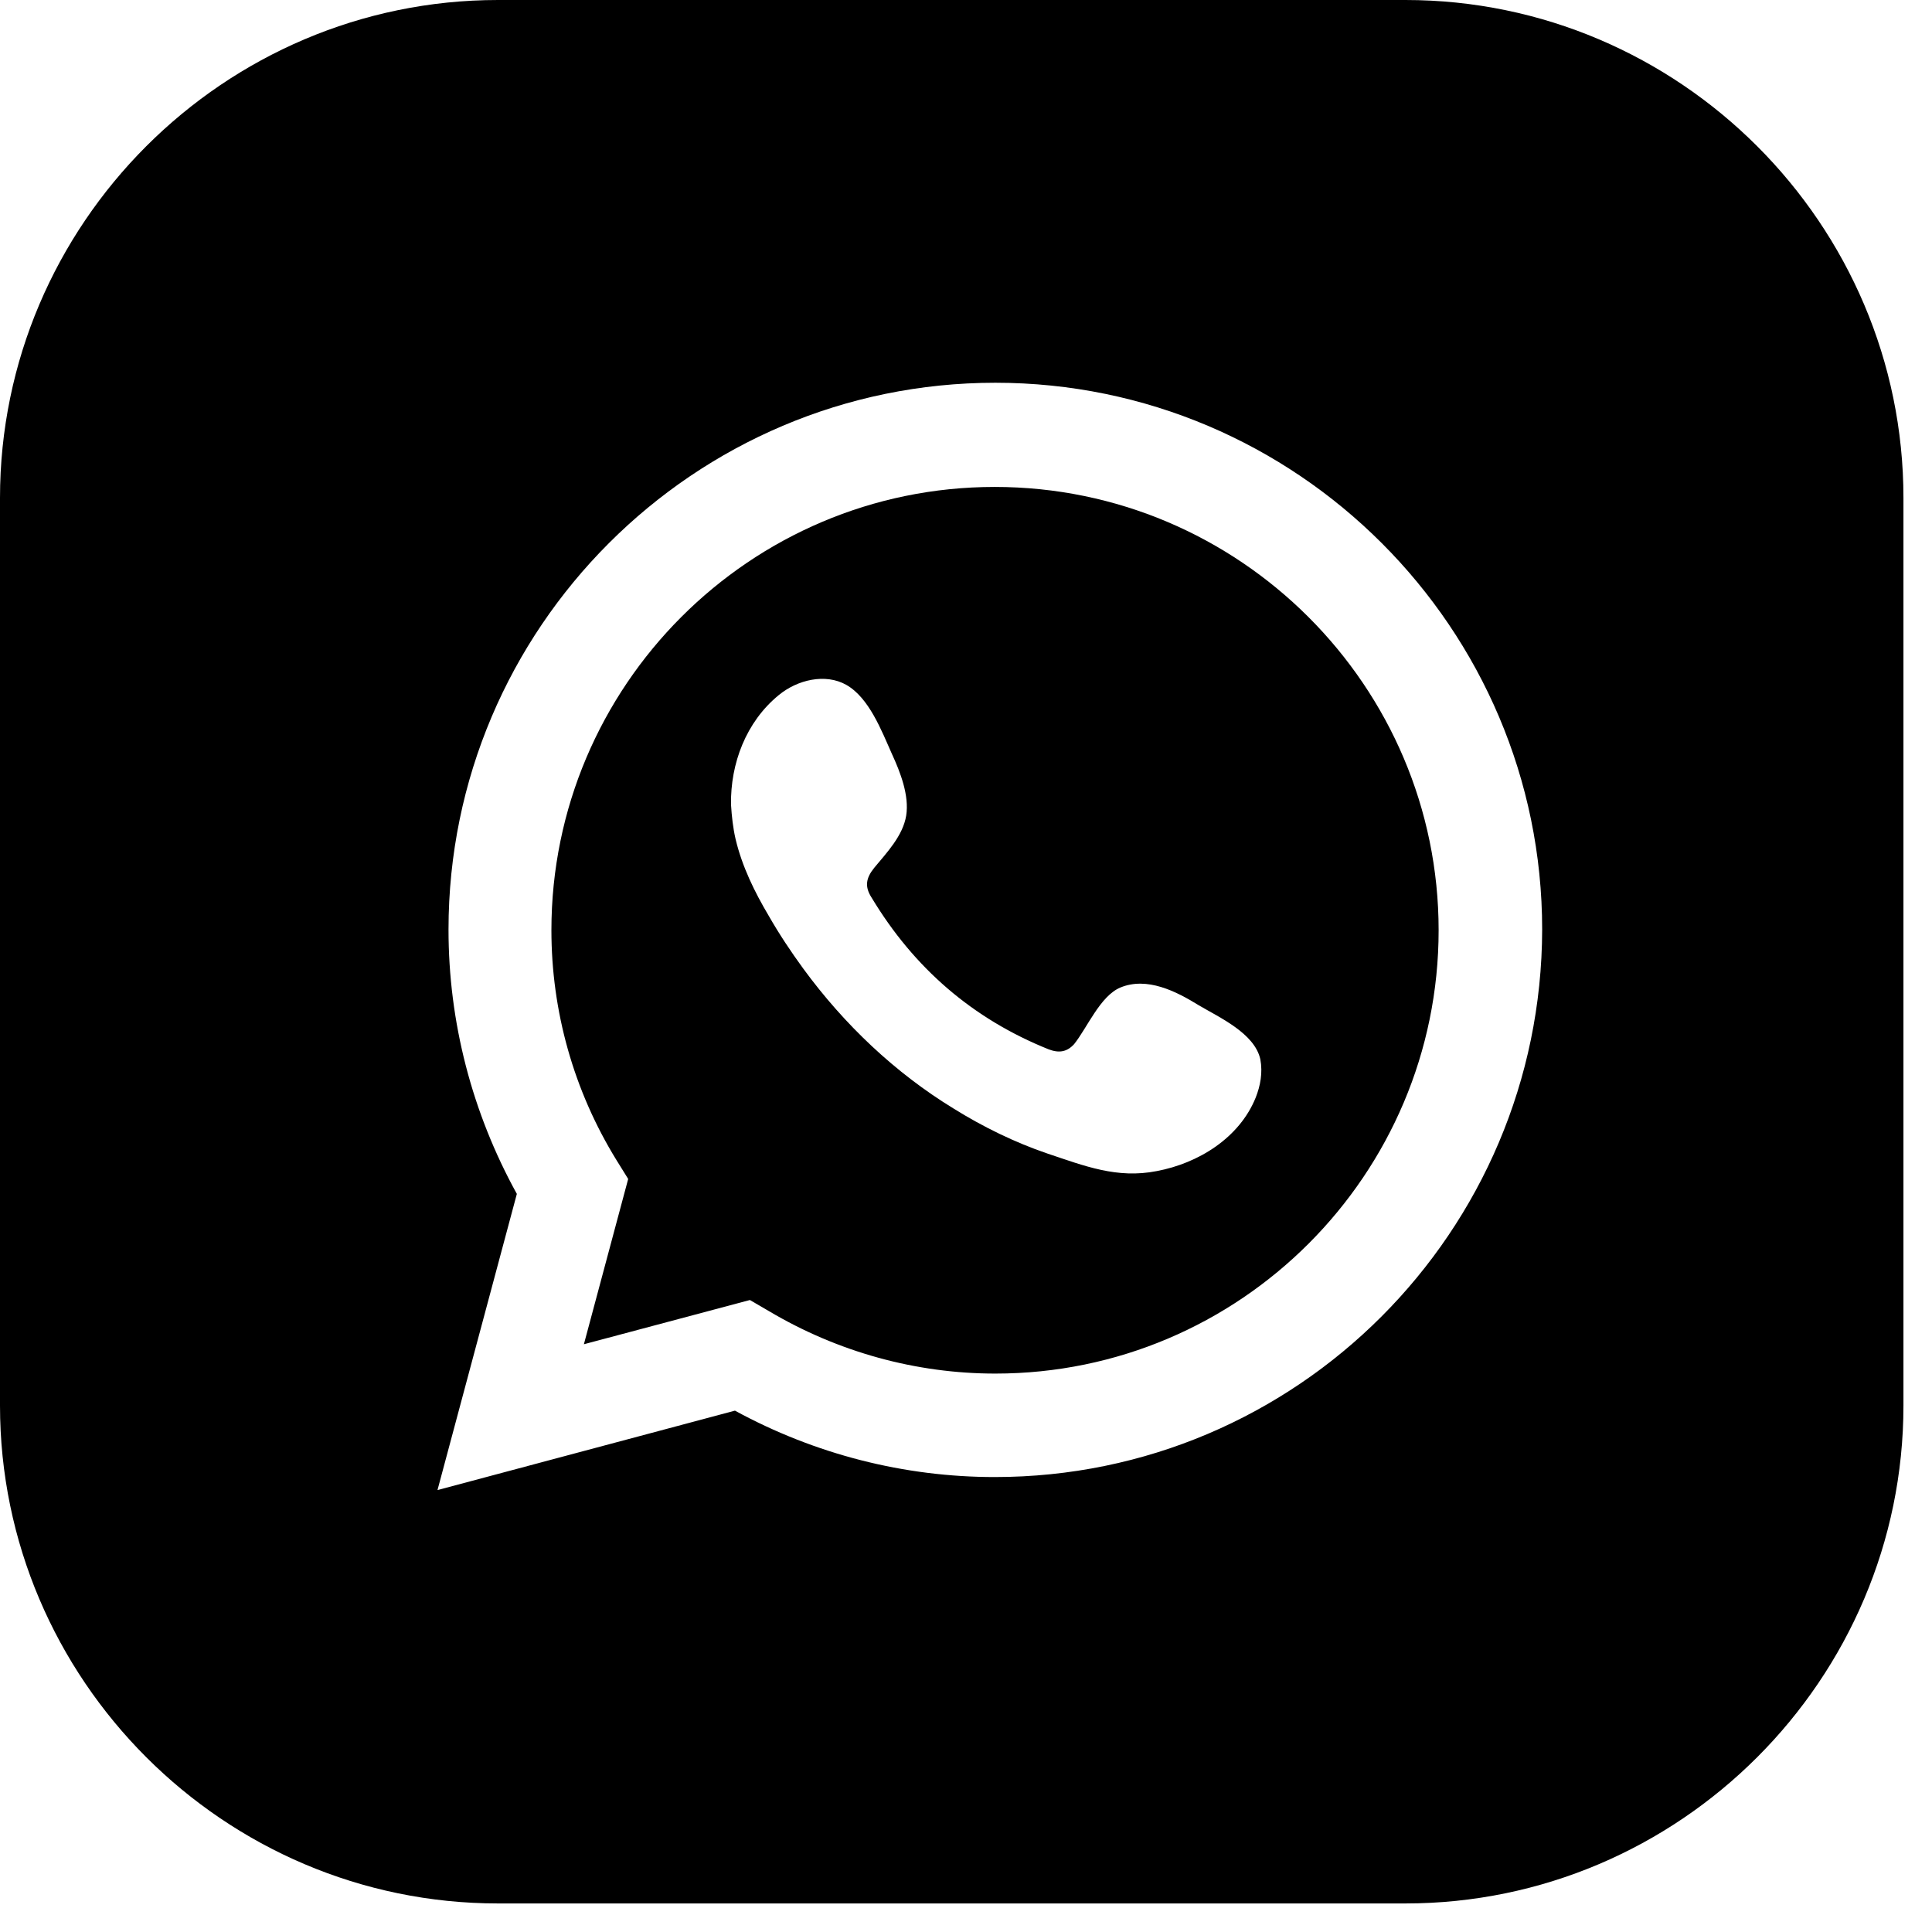 <svg width="27" height="27" viewBox="0 0 27 27" fill="CurrentColor" xmlns="http://www.w3.org/2000/svg">
<path fill-rule="evenodd" clip-rule="evenodd" d="M19.641 0H6.96C3.13 0 0 3.13 0 6.96V19.641C0 23.471 3.13 26.601 6.96 26.601H19.641C23.471 26.601 26.601 23.471 26.601 19.641V6.96C26.601 3.13 23.471 0 19.641 0ZM13.901 20.642C12.636 20.642 11.39 20.324 10.271 19.714L6.114 20.824L7.223 16.685C6.596 15.548 6.268 14.283 6.268 12.991C6.268 8.779 9.698 5.349 13.91 5.349C18.122 5.349 21.552 8.779 21.552 12.991C21.543 17.212 18.122 20.642 13.901 20.642Z" fill="CurrentColor"/>
<path fill-rule="evenodd" clip-rule="evenodd" d="M13.901 6.805C10.48 6.805 7.706 9.589 7.706 13C7.706 14.128 8.015 15.238 8.615 16.212L8.779 16.476L8.16 18.786L10.48 18.168L10.744 18.322C11.709 18.895 12.8 19.196 13.91 19.196C17.331 19.196 20.105 16.412 20.105 13C20.105 9.589 17.322 6.805 13.901 6.805ZM17.549 15.338C17.322 15.902 16.748 16.257 16.166 16.366C15.611 16.476 15.156 16.294 14.638 16.121C14.183 15.966 13.737 15.748 13.328 15.493C12.509 14.993 11.799 14.319 11.226 13.537C11.053 13.3 10.89 13.055 10.744 12.8C10.544 12.463 10.371 12.109 10.28 11.727C10.244 11.572 10.226 11.408 10.216 11.244C10.207 10.671 10.426 10.089 10.881 9.716C11.144 9.498 11.536 9.407 11.827 9.571C12.145 9.752 12.318 10.207 12.464 10.535C12.582 10.79 12.709 11.117 12.664 11.399C12.618 11.681 12.391 11.918 12.218 12.127C12.1 12.273 12.082 12.391 12.181 12.545C12.773 13.528 13.592 14.238 14.656 14.665C14.802 14.72 14.911 14.701 15.011 14.592C15.193 14.365 15.375 13.919 15.657 13.801C16.03 13.646 16.439 13.855 16.748 14.046C17.04 14.219 17.531 14.438 17.613 14.802C17.649 14.993 17.613 15.175 17.549 15.338Z" fill="CurrentColor"/>
</svg>
